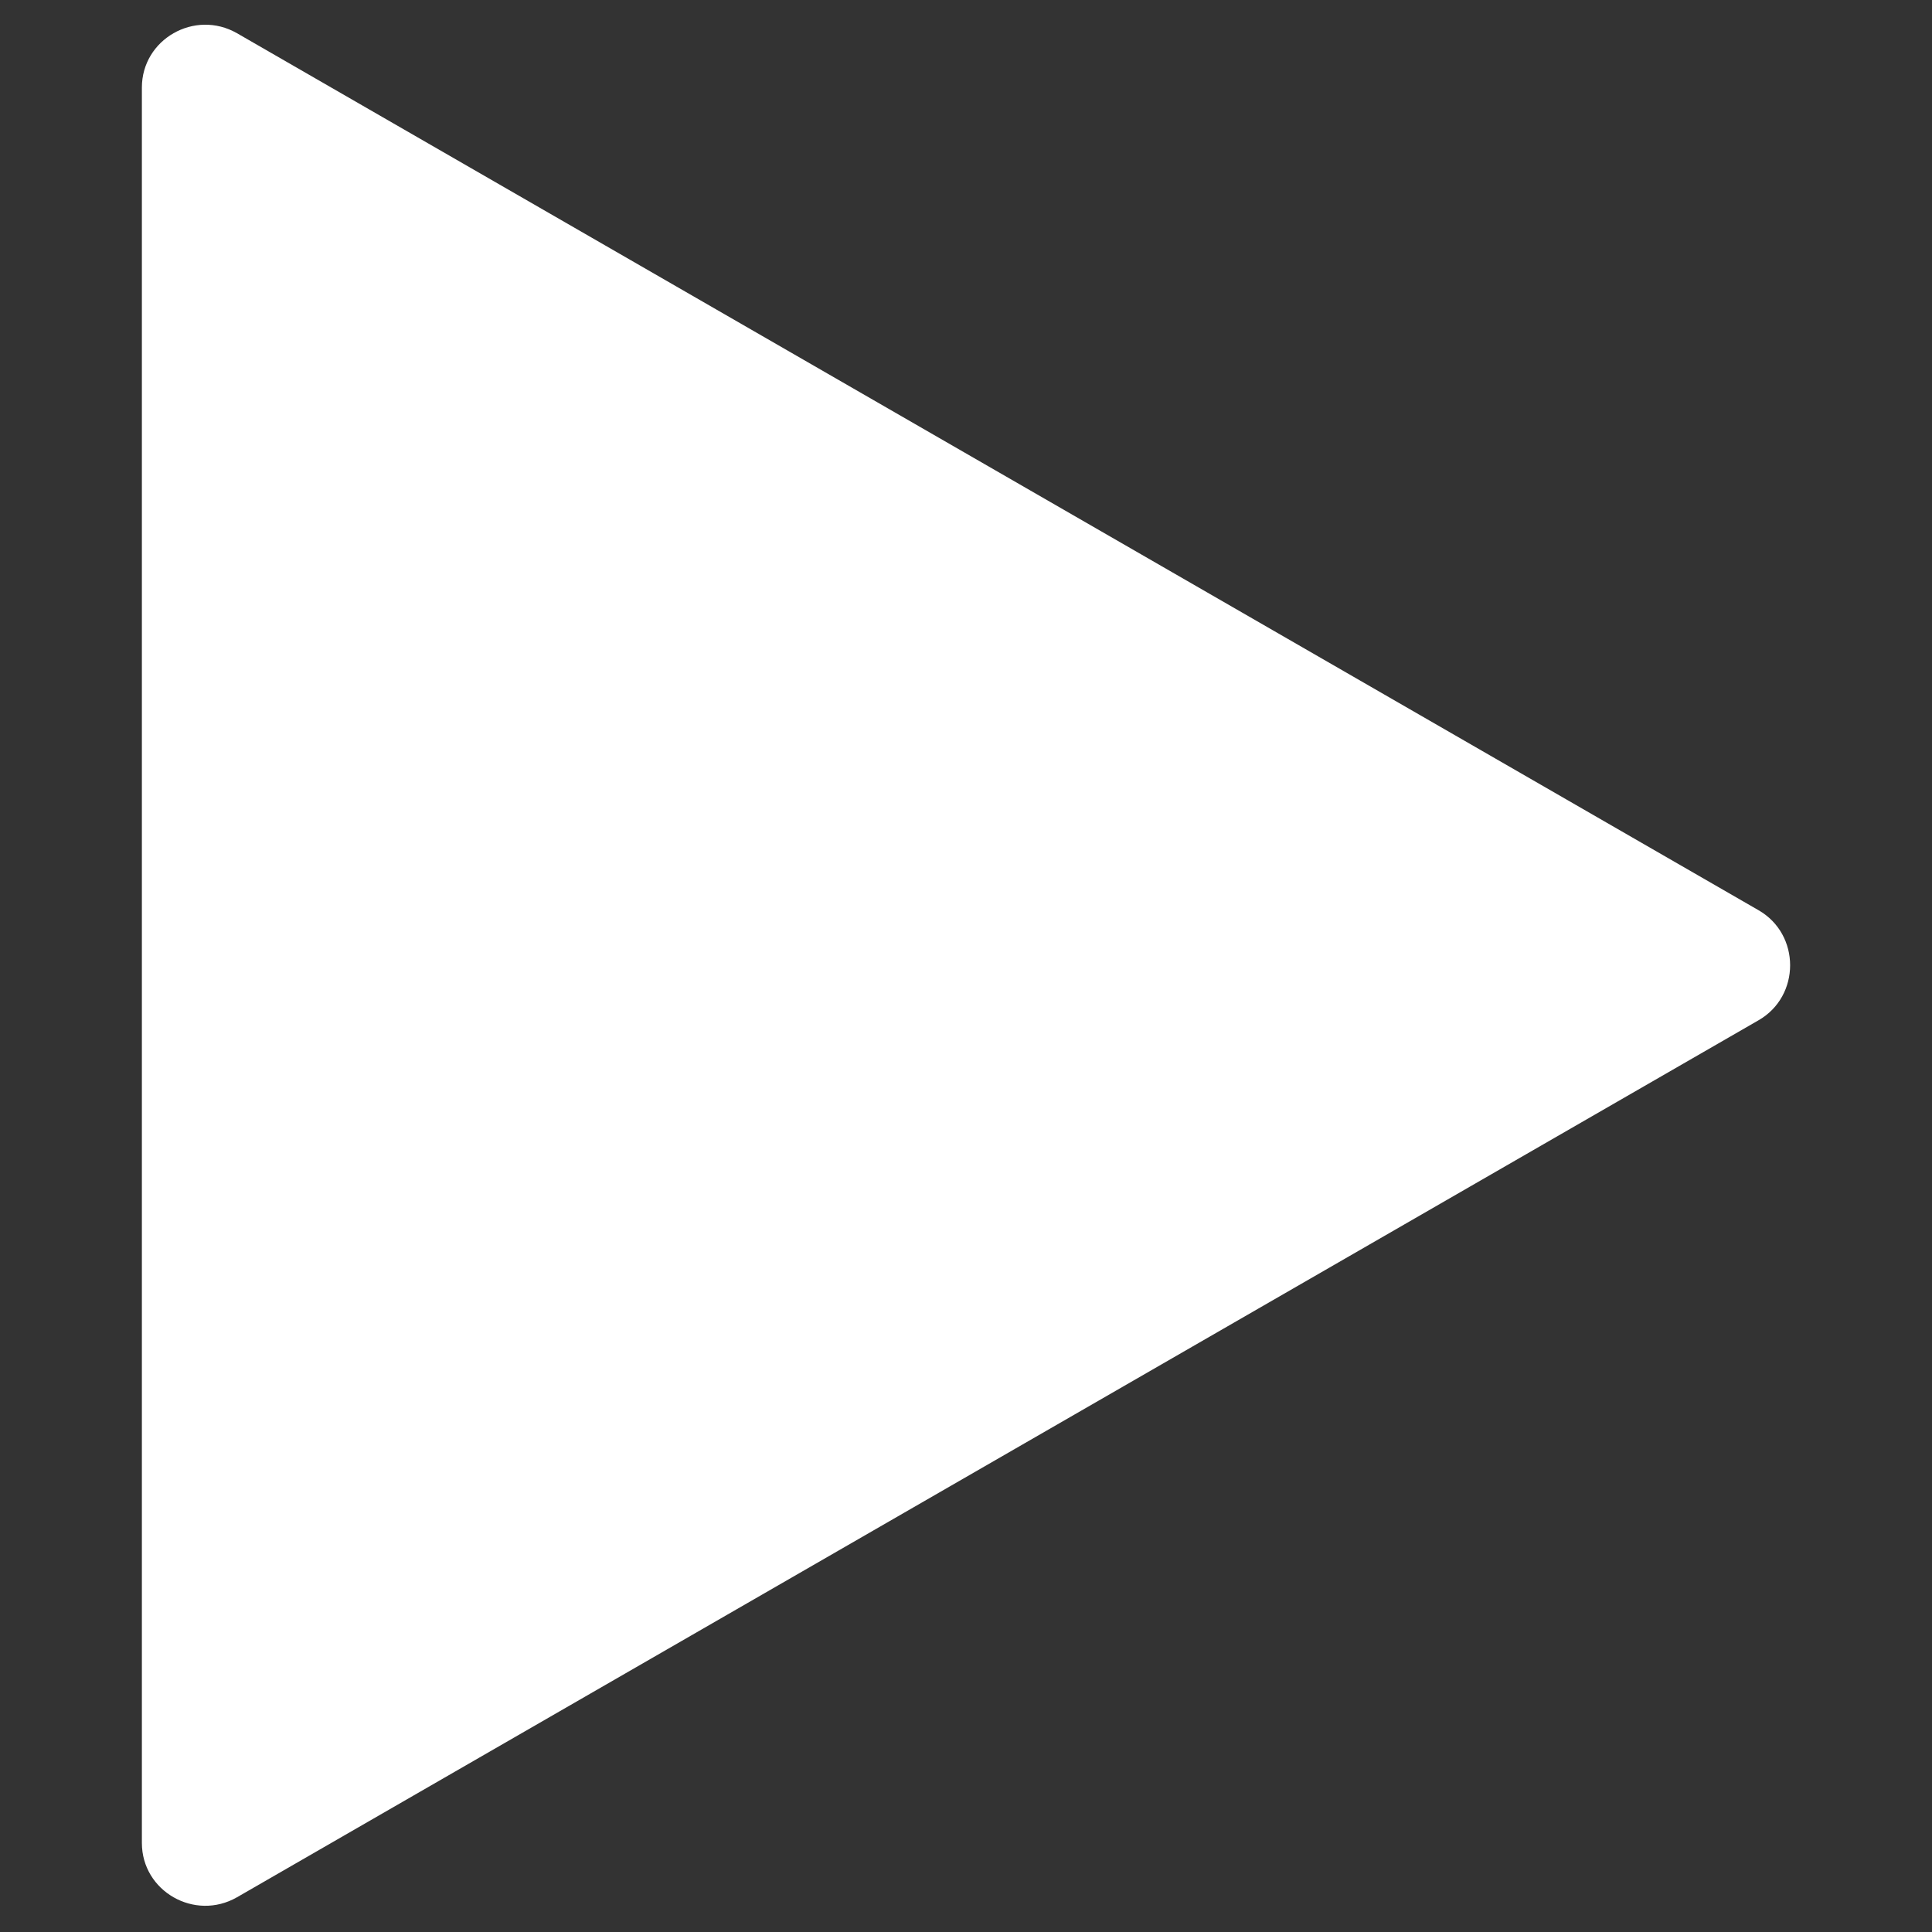 <svg xmlns="http://www.w3.org/2000/svg" viewBox="0 0 128 128"><rect x="0" y="0" width="128" height="128" fill="#333333" stroke="none"/><path d="M15.7 125.7c-2.8 1.6-6.3-.4-6.3-3.6V5.8c0-3.2 3.5-5.2 6.3-3.6l100.8 58.1c2.8 1.6 2.8 5.7 0 7.3L15.7 125.7z" fill="#fff"/></svg>